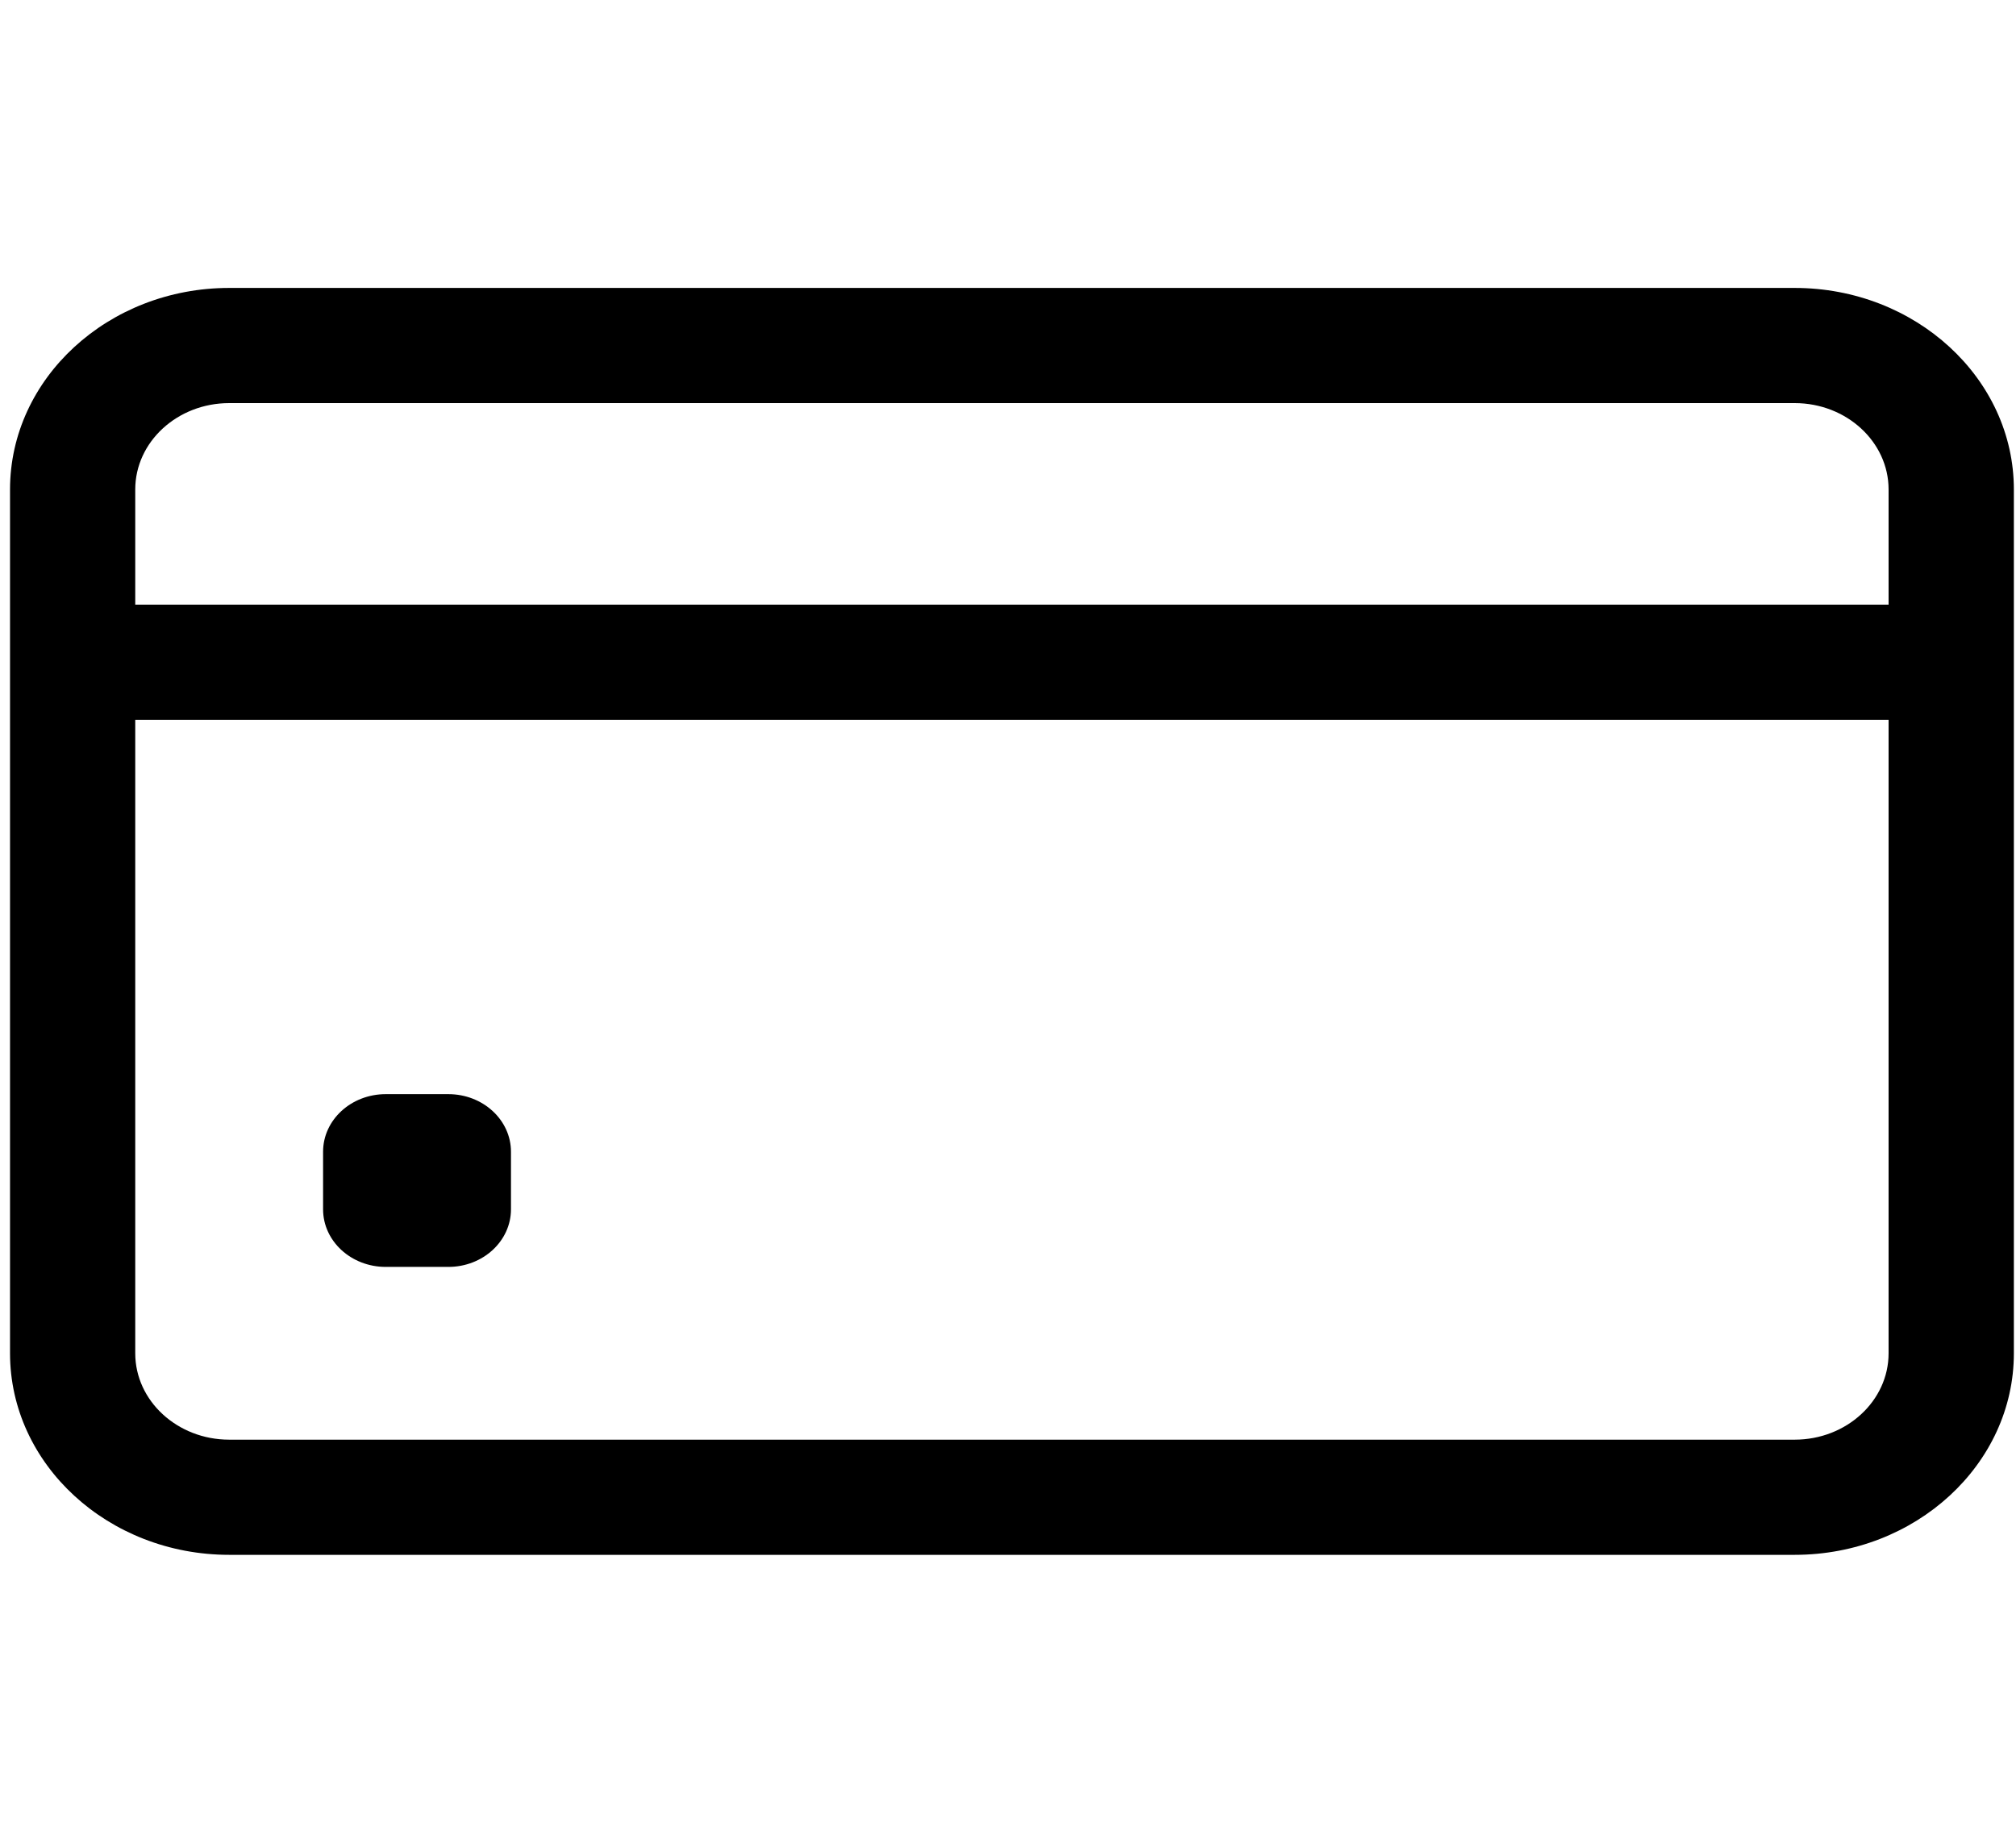 <svg width="35" height="32" viewBox="0 0 35 32" fill="none" xmlns="http://www.w3.org/2000/svg">
<g clip-path="url(#clip0)">
<path d="M31.158 5H3.979C1.881 5 0.174 6.57 0.174 8.5V23.5C0.174 25.43 1.881 27 3.979 27H31.158C33.256 27 34.963 25.43 34.963 23.5V8.5C34.963 6.57 33.256 5 31.158 5ZM3.979 7H31.158C32.057 7 32.788 7.673 32.788 8.5V10.5H2.348V8.5C2.348 7.673 3.08 7 3.979 7ZM31.158 25H3.979C3.08 25 2.348 24.327 2.348 23.5V12.5H32.788V23.5C32.788 24.327 32.057 25 31.158 25Z" fill="black"/>
<path d="M7.784 22H6.697C6.096 22 5.609 21.552 5.609 21V20C5.609 19.448 6.096 19 6.697 19H7.784C8.384 19 8.871 19.448 8.871 20V21C8.871 21.552 8.384 22 7.784 22Z" fill="black"/>
</g>
<defs>
<clipPath id="clip0">
<rect width="34.789" height="32" fill="white" transform="translate(0.174)"/>
</clipPath>
</defs>
</svg>
